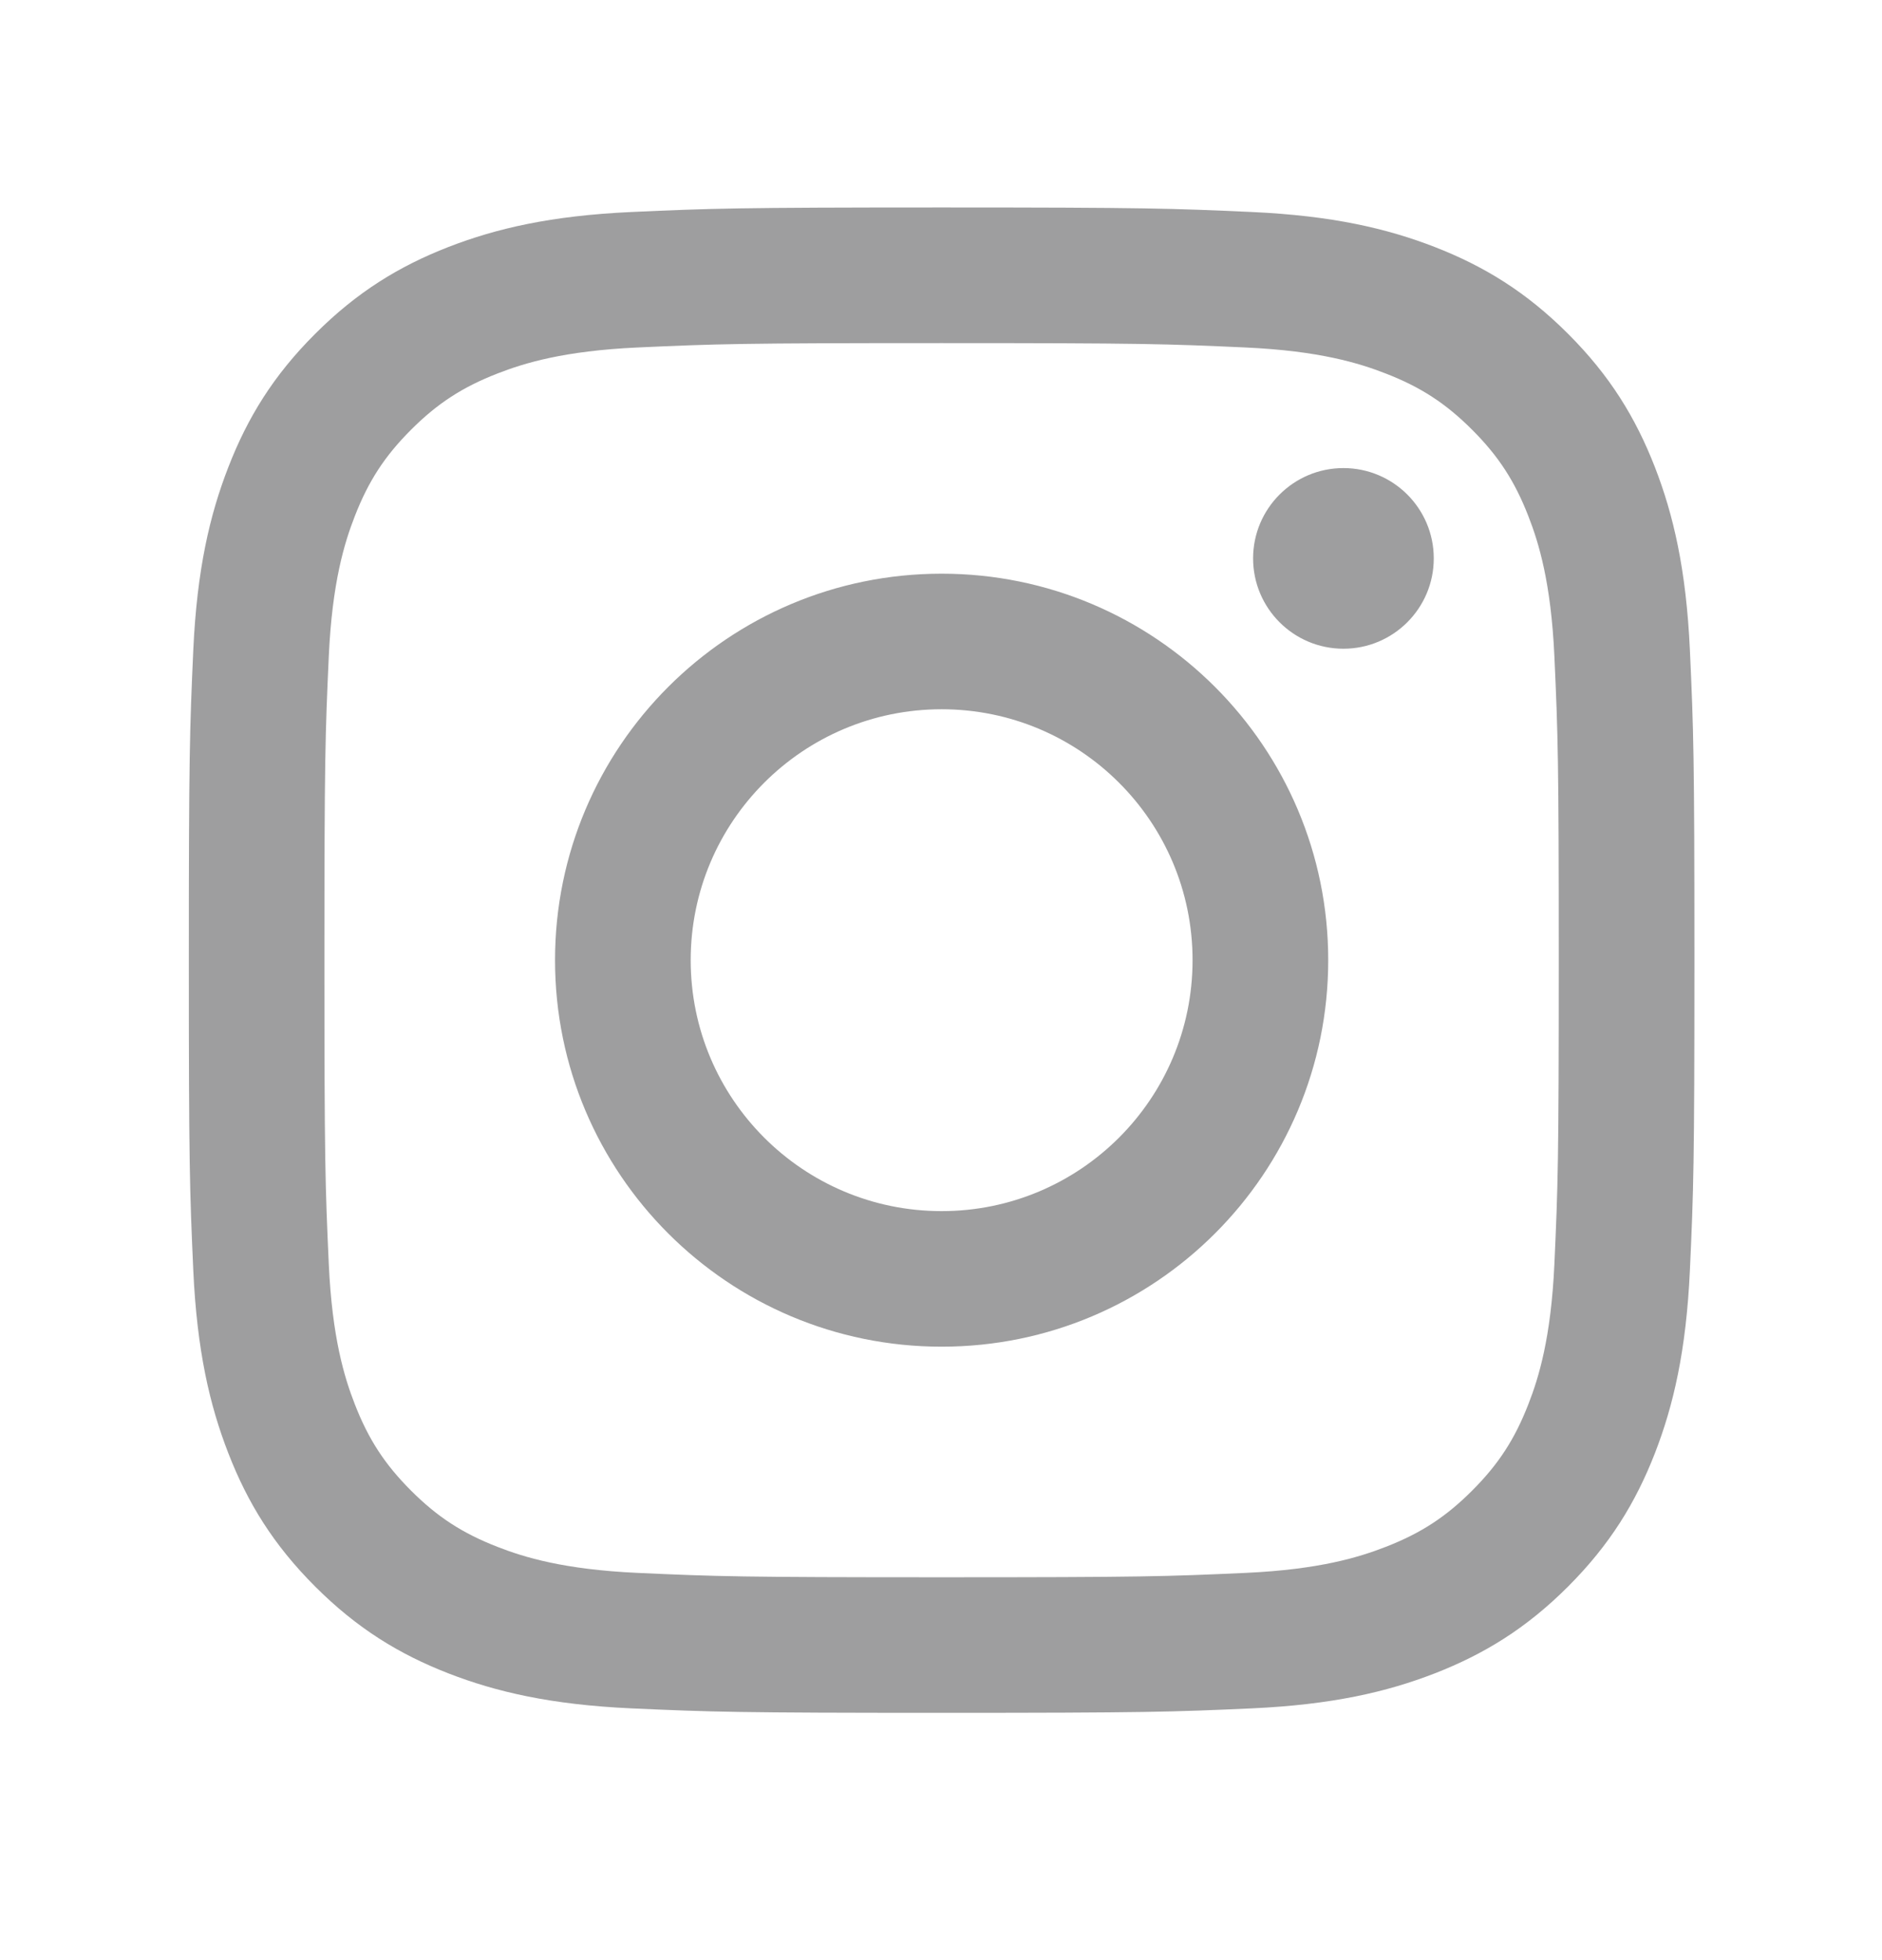 <svg width="24" height="25" viewBox="0 0 24 25" fill="none" xmlns="http://www.w3.org/2000/svg">
<g clip-path="url(#clip0_8785_88690)">
<path fill-rule="evenodd" clip-rule="evenodd" d="M12.008 2.646C9.401 2.646 9.074 2.658 8.05 2.704C7.028 2.751 6.33 2.913 5.719 3.15C5.088 3.396 4.553 3.724 4.019 4.258C3.485 4.791 3.157 5.327 2.912 5.958C2.674 6.569 2.512 7.267 2.465 8.288C2.419 9.312 2.408 9.639 2.408 12.246C2.408 14.854 2.419 15.181 2.465 16.205C2.512 17.226 2.674 17.924 2.912 18.535C3.157 19.166 3.485 19.701 4.019 20.235C4.553 20.769 5.088 21.097 5.719 21.343C6.33 21.58 7.028 21.742 8.05 21.789C9.074 21.835 9.401 21.846 12.008 21.846C14.615 21.846 14.942 21.835 15.966 21.789C16.988 21.742 17.685 21.58 18.296 21.343C18.927 21.097 19.463 20.769 19.997 20.235C20.53 19.701 20.858 19.166 21.104 18.535C21.341 17.924 21.503 17.226 21.55 16.205C21.597 15.181 21.608 14.854 21.608 12.246C21.608 9.639 21.597 9.312 21.55 8.288C21.503 7.267 21.341 6.569 21.104 5.958C20.858 5.327 20.53 4.791 19.997 4.258C19.463 3.724 18.927 3.396 18.296 3.15C17.685 2.913 16.988 2.751 15.966 2.704C14.942 2.658 14.615 2.646 12.008 2.646ZM12.008 4.376C14.571 4.376 14.875 4.386 15.887 4.432C16.823 4.475 17.331 4.631 17.669 4.763C18.118 4.937 18.437 5.145 18.773 5.481C19.109 5.817 19.317 6.137 19.491 6.585C19.623 6.923 19.779 7.431 19.822 8.367C19.868 9.38 19.878 9.683 19.878 12.246C19.878 14.81 19.868 15.113 19.822 16.126C19.779 17.062 19.623 17.57 19.491 17.908C19.317 18.356 19.109 18.676 18.773 19.012C18.437 19.348 18.118 19.556 17.669 19.73C17.331 19.862 16.823 20.018 15.887 20.061C14.875 20.107 14.571 20.117 12.008 20.117C9.444 20.117 9.141 20.107 8.128 20.061C7.192 20.018 6.684 19.862 6.346 19.73C5.898 19.556 5.578 19.348 5.242 19.012C4.906 18.676 4.698 18.356 4.524 17.908C4.392 17.57 4.236 17.062 4.193 16.126C4.147 15.113 4.137 14.81 4.137 12.246C4.137 9.683 4.147 9.38 4.193 8.367C4.236 7.431 4.392 6.923 4.524 6.585C4.698 6.137 4.906 5.817 5.242 5.481C5.578 5.145 5.898 4.937 6.346 4.763C6.684 4.631 7.192 4.475 8.128 4.432C9.141 4.386 9.444 4.376 12.008 4.376ZM12.008 7.317C9.285 7.317 7.078 9.524 7.078 12.246C7.078 14.969 9.285 17.176 12.008 17.176C14.73 17.176 16.938 14.969 16.938 12.246C16.938 9.524 14.73 7.317 12.008 7.317ZM12.008 15.447C10.24 15.447 8.808 14.014 8.808 12.246C8.808 10.479 10.24 9.046 12.008 9.046C13.775 9.046 15.208 10.479 15.208 12.246C15.208 14.014 13.775 15.447 12.008 15.447ZM18.284 7.122C18.284 7.758 17.768 8.274 17.132 8.274C16.496 8.274 15.98 7.758 15.98 7.122C15.98 6.486 16.496 5.97 17.132 5.97C17.768 5.97 18.284 6.486 18.284 7.122Z" fill="#9E9E9F"/>
</g>
<defs>
<clipPath id="clip0_8785_88690">
<rect width="19.2" height="19.2" fill="white" transform="translate(2.408 2.646)"/>
</clipPath>
</defs>
</svg>
